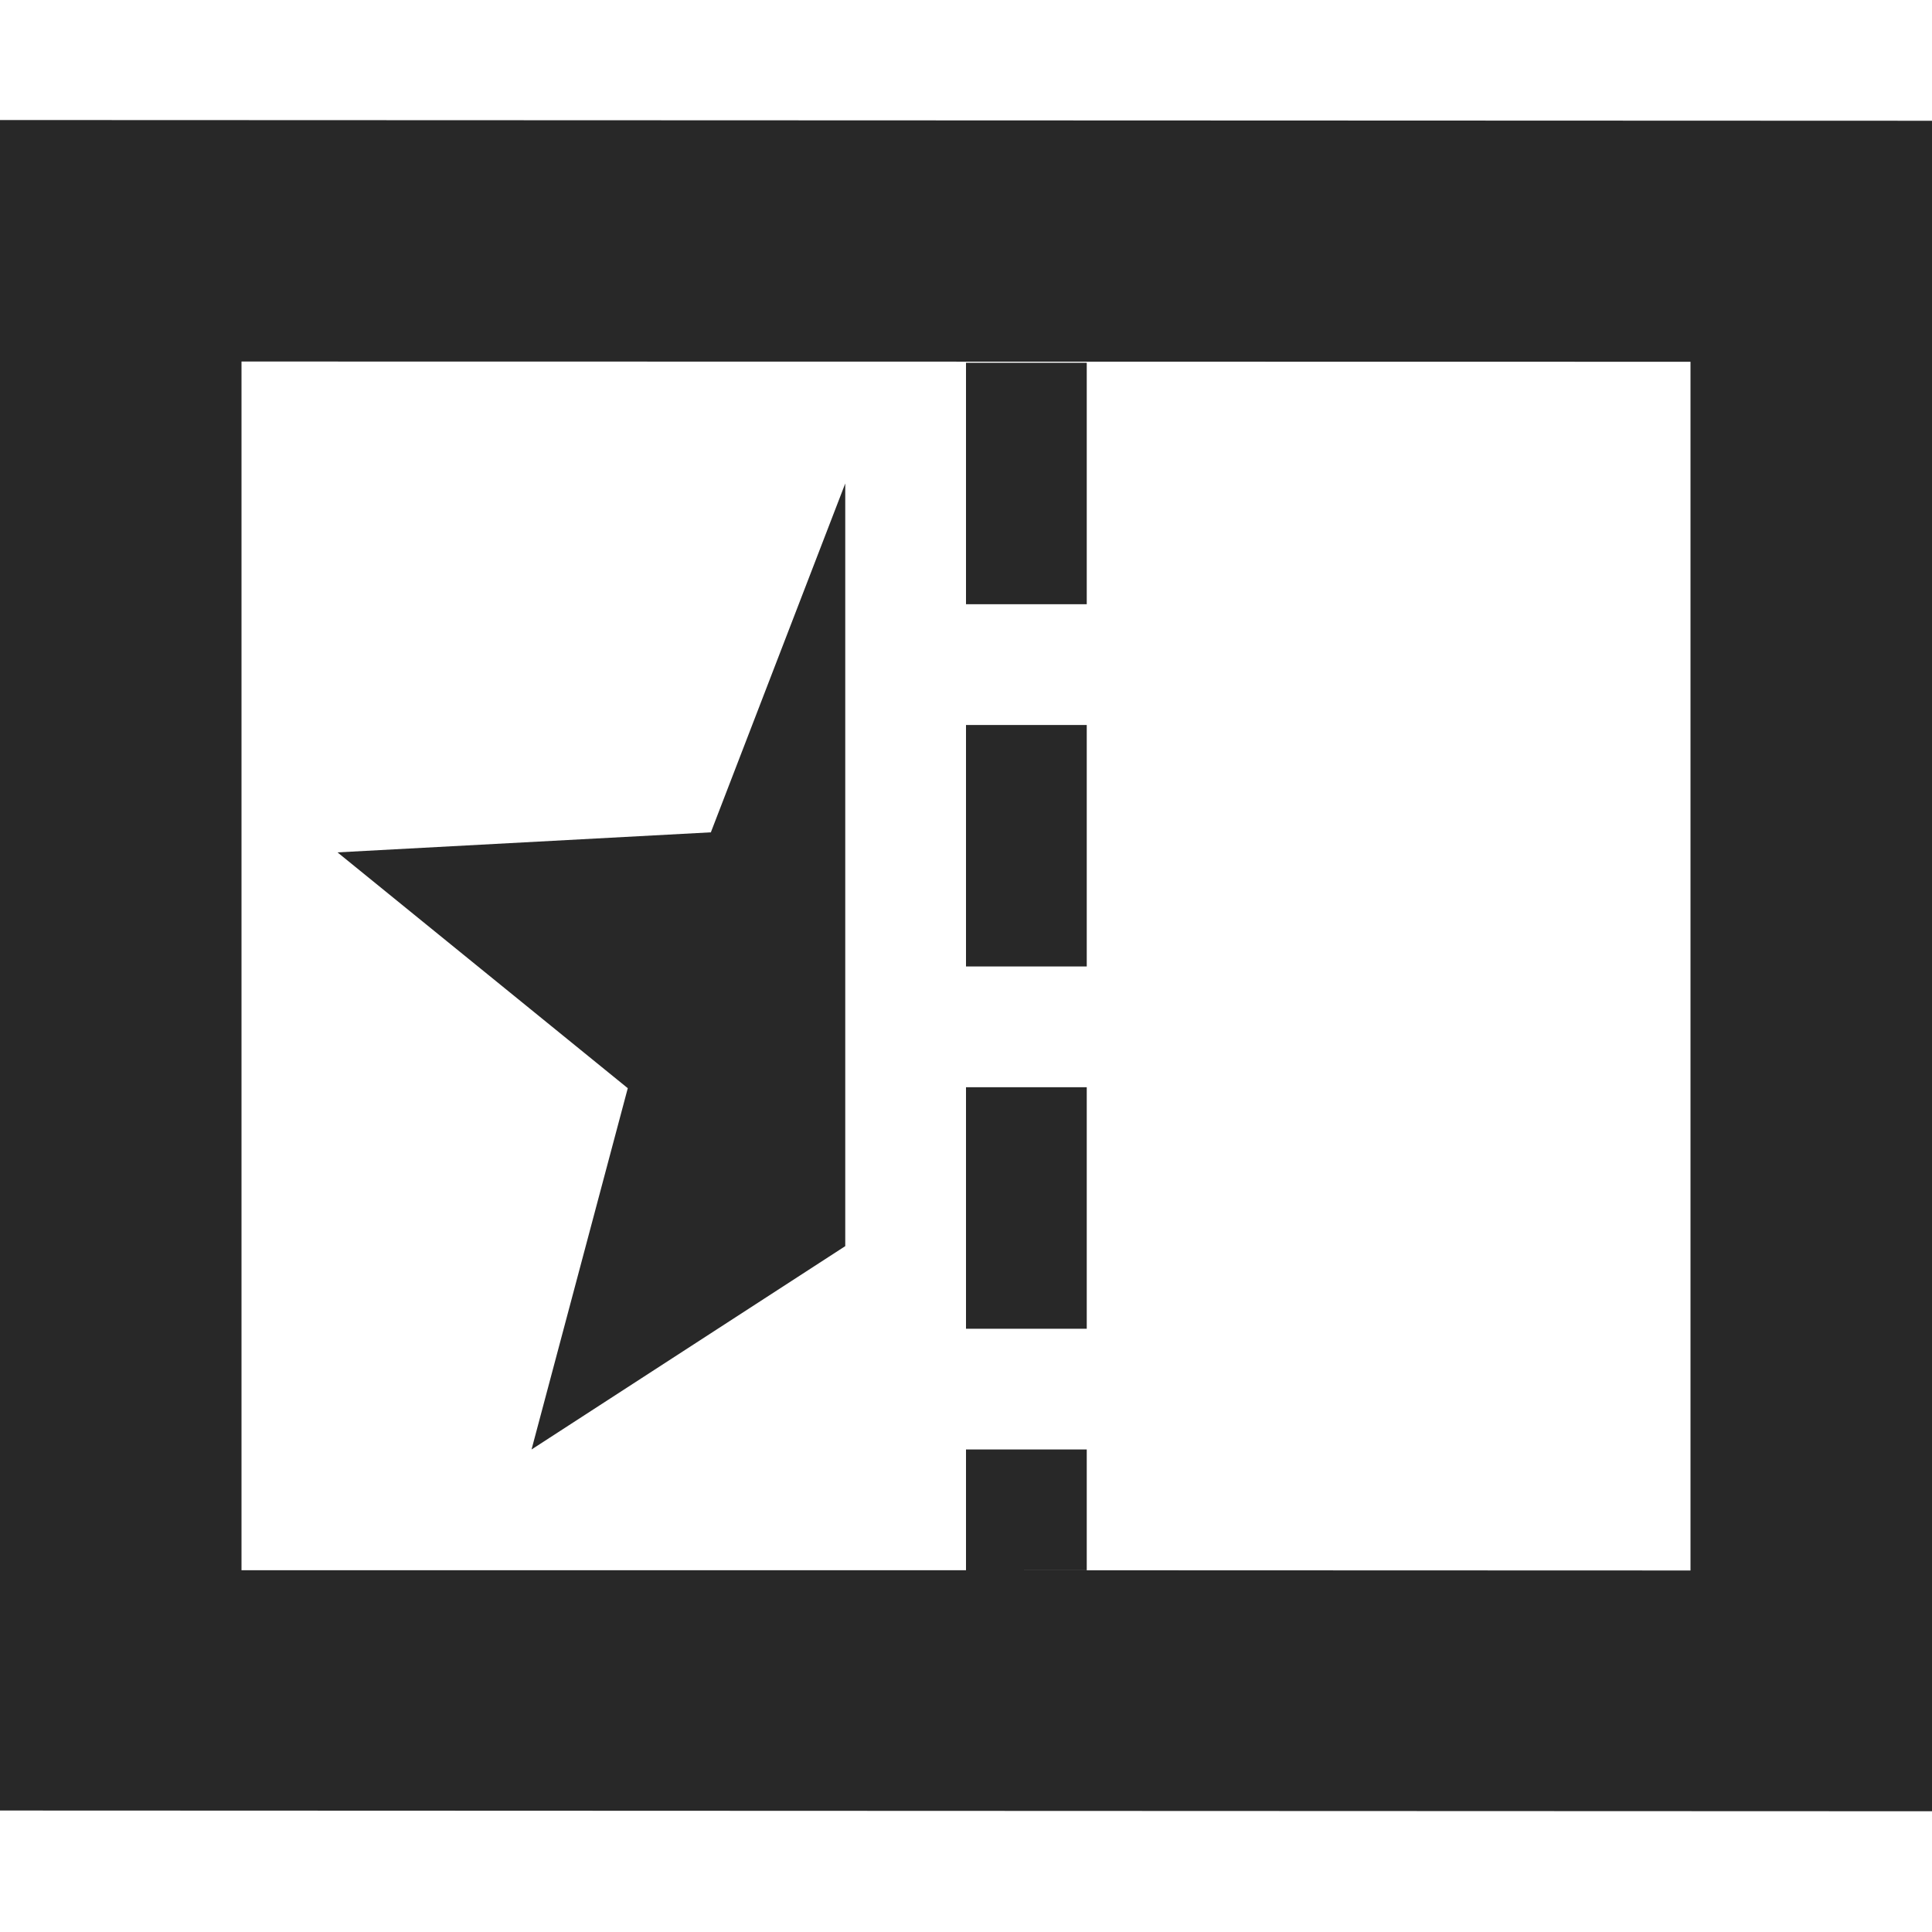 <svg width="16" height="16" version="1.1" xmlns="http://www.w3.org/2000/svg">
  <defs>
    <style id="current-color-scheme" type="text/css">.ColorScheme-Text { color:#282828; } .ColorScheme-Highlight { color:#458588; }</style>
  </defs>
  <path class="ColorScheme-Text" d="m0 0.994v14l16 0.006v-14c0-6.2e-6 -16-0.006-16-0.006zm2 2 12 0.002v10.01l-6-0.002h-6v-10.01zm6 10.01h1v-1h-1v1zm0-10v2h1v-2h-1zm-1 1-1.113 2.889-3.092 0.166 2.404 1.953-0.797 2.992 2.598-1.684v-6.316zm1 2v2h1v-2h-1zm0 3v2h1v-2h-1z" fill="currentColor"/>
</svg>
